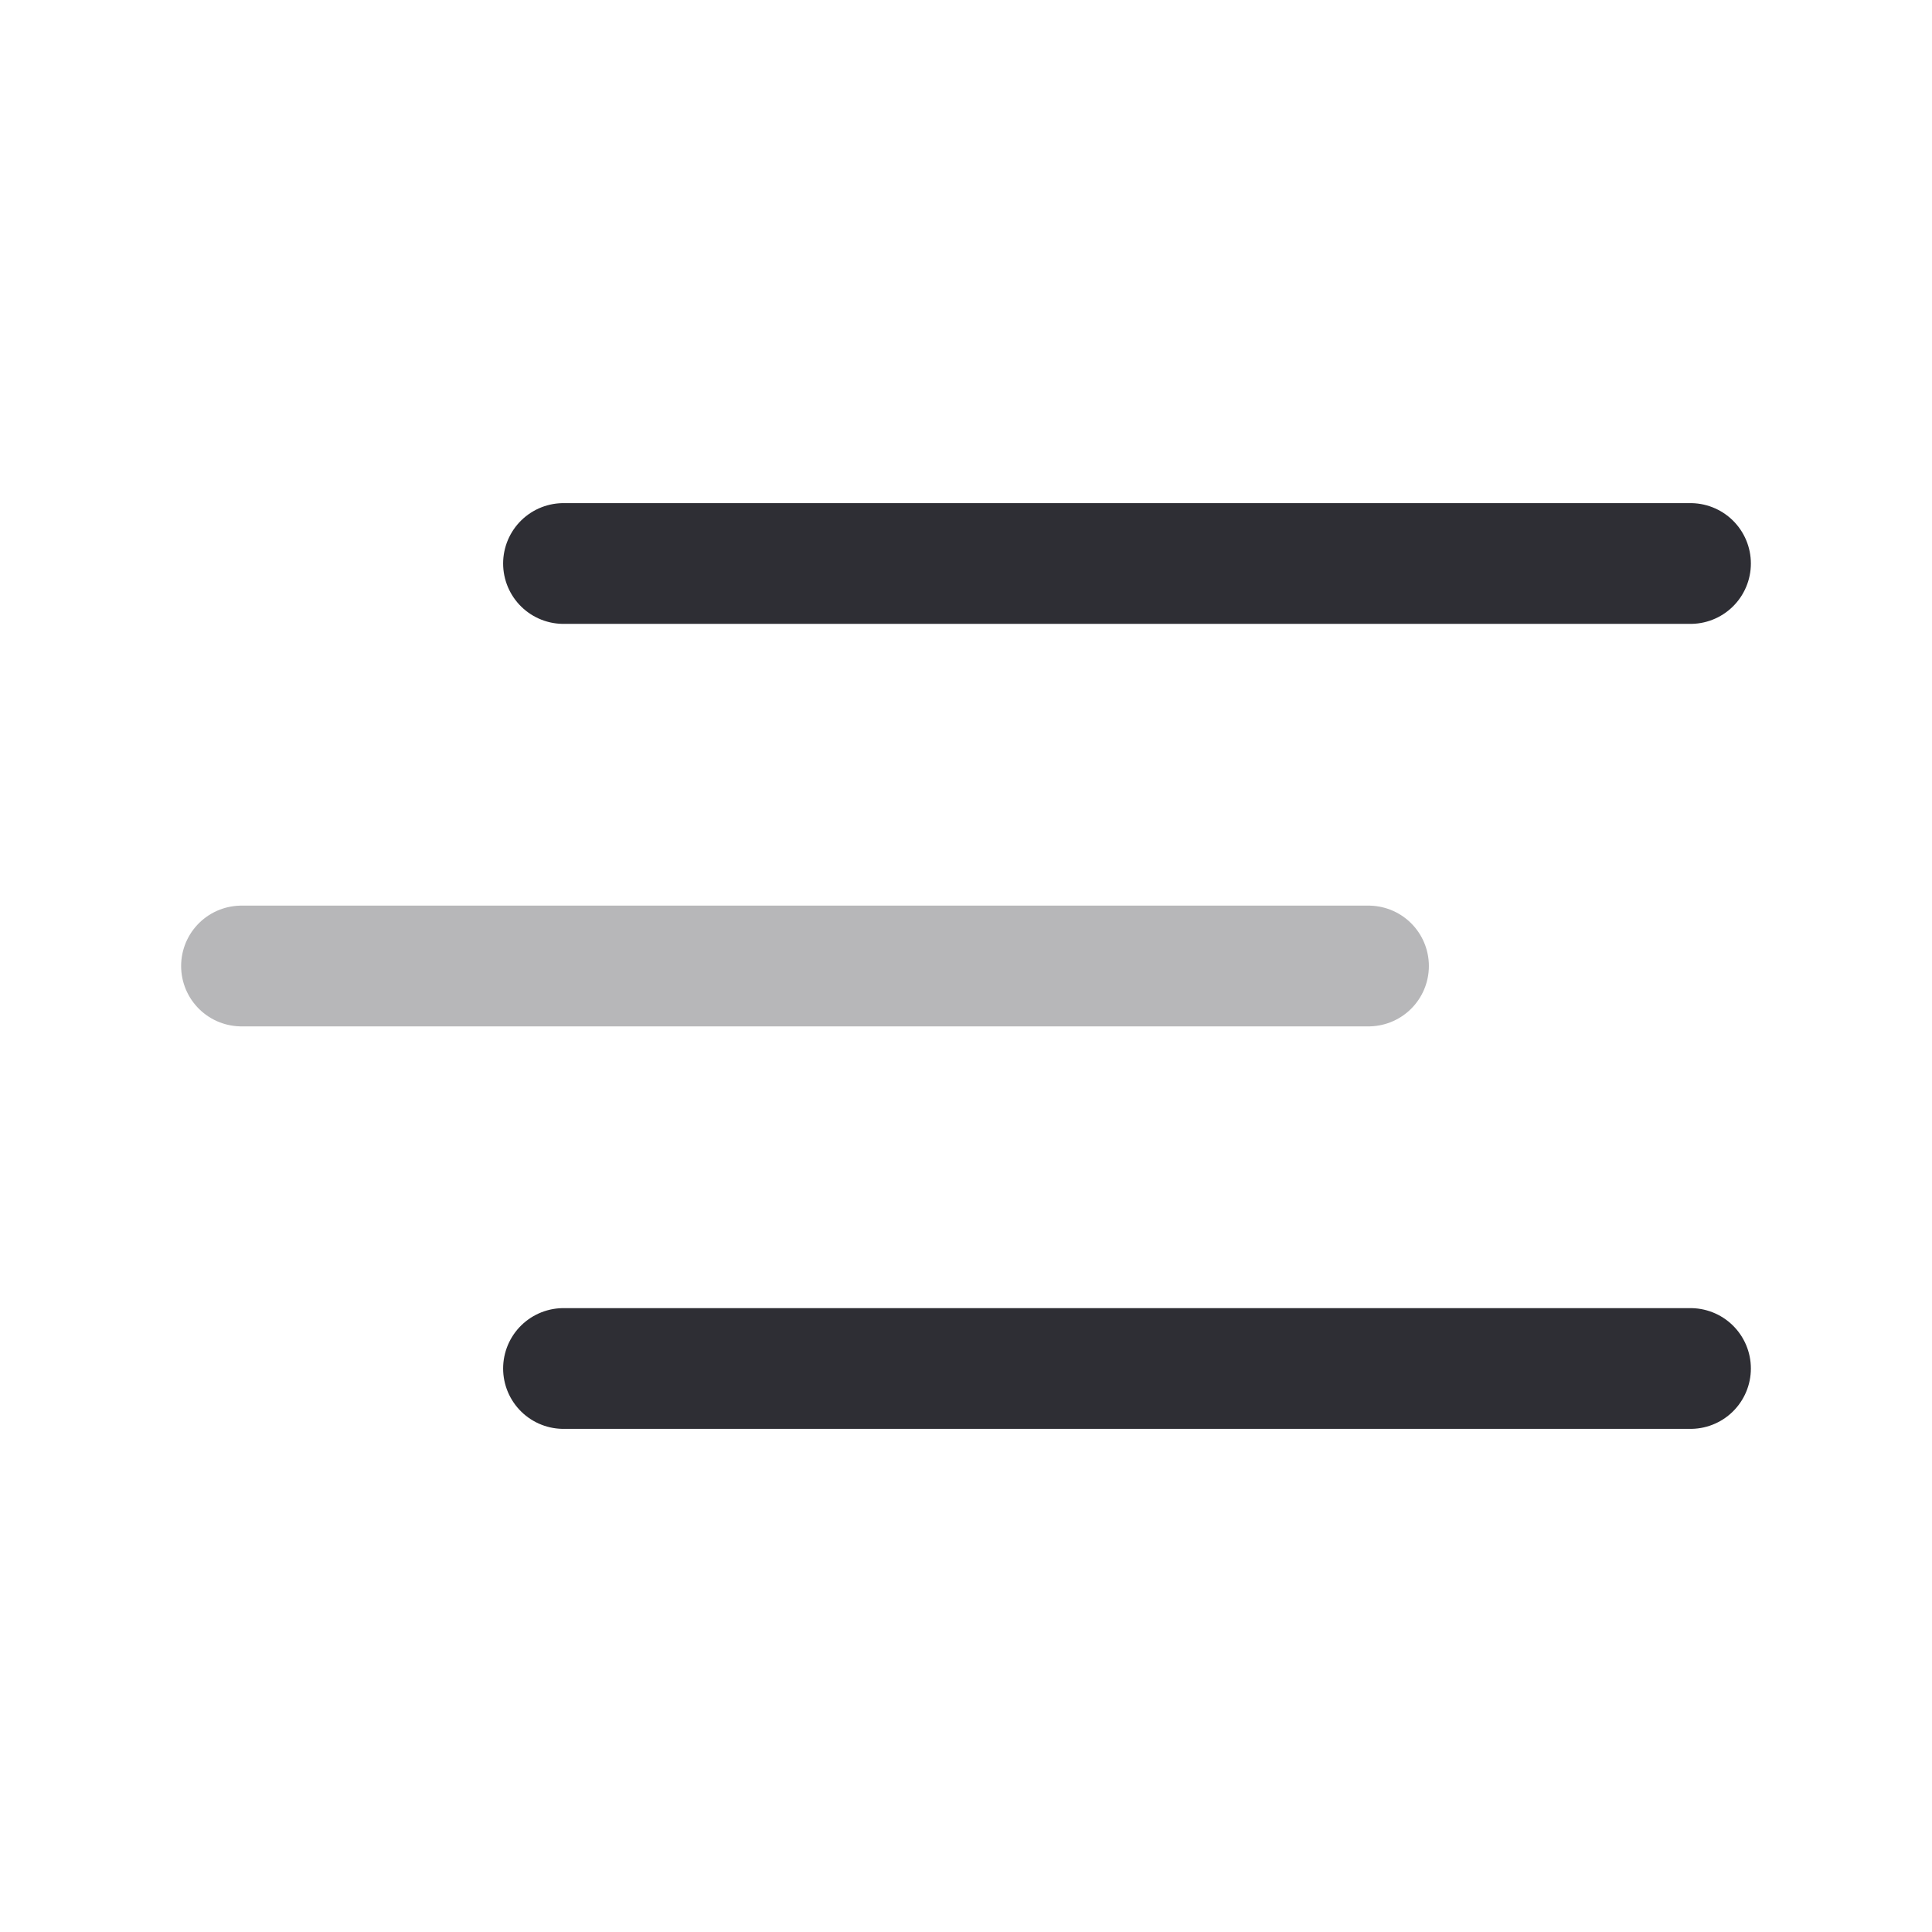 <svg width="24" height="24" viewBox="0 0 24 24" fill="none" xmlns="http://www.w3.org/2000/svg">
<path d="M7 7H21" stroke="#2E2E34" stroke-width="1.5" stroke-linecap="round"/>
<path opacity="0.34" d="M3 12H17" stroke="#2E2E34" stroke-width="1.5" stroke-linecap="round"/>
<path d="M7 17H21" stroke="#2E2E34" stroke-width="1.5" stroke-linecap="round"/>
</svg>

